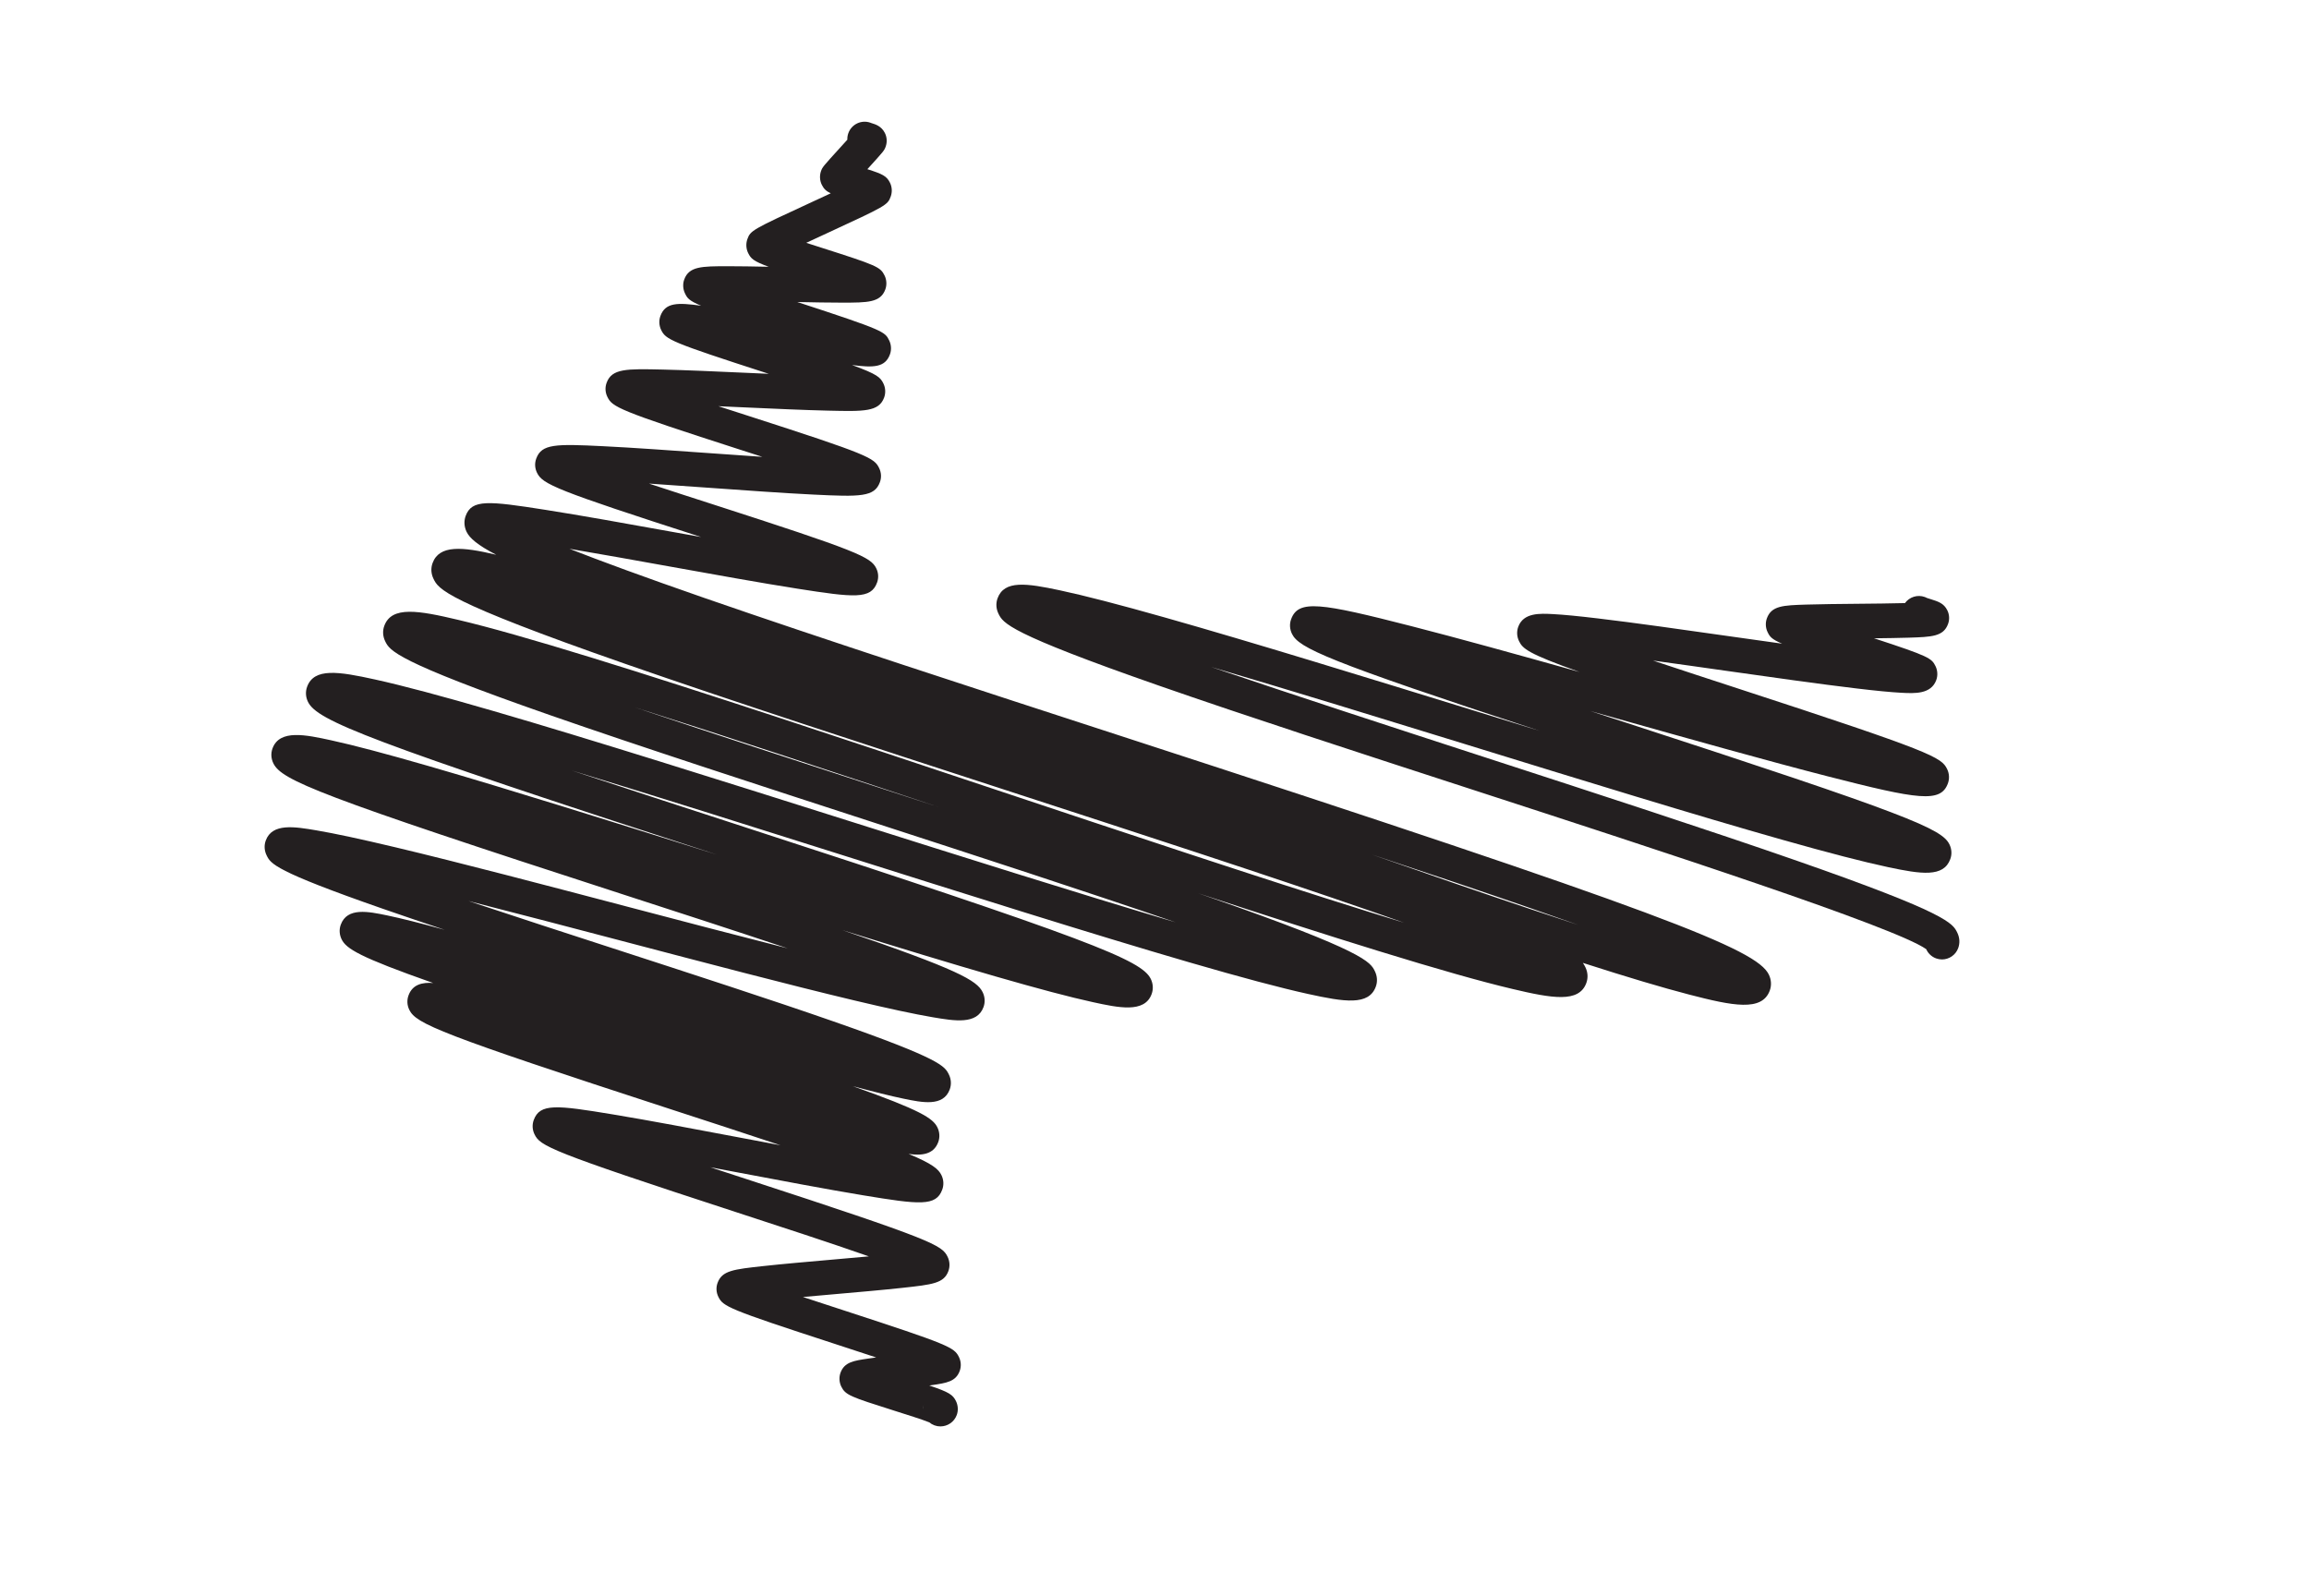 <?xml version="1.0" encoding="UTF-8"?>
<svg id="Layer_1" data-name="Layer 1" xmlns="http://www.w3.org/2000/svg" viewBox="0 0 666.35 460.62">
  <defs>
    <style>
      .cls-1 {
        fill: #231f20;
      }
    </style>
  </defs>
  <path class="cls-1" d="M560.45,276.88c-.57,0-1.15-.1-1.71-.3-1.33-.48-2.33-1.47-2.86-2.67-9.05-6.39-76.47-28.32-130.91-46.02-32.27-10.49-65.63-21.34-90.61-30.06-43.5-15.17-44.88-18-46.22-20.74-.69-1.42-.78-2.98-.26-4.42,1.93-5.31,8.36-4.36,17.96-2.32,7.08,1.51,17.07,4.09,30.52,7.9,24.85,7.03,58.21,17.32,90.47,27.27,5.72,1.76,11.59,3.57,17.52,5.4-61.62-20.24-69.52-23.93-71.5-28-.66-1.35-.75-2.86-.24-4.24,2.08-5.71,8.43-4.72,34.71,2.02,13.58,3.48,30.89,8.28,48.54,13.23-15.04-5.35-16.43-6.75-17.49-8.92-.63-1.3-.71-2.76-.23-4.11,1.51-4.14,6.26-3.88,10.08-3.68,3.03.16,7.27.57,12.97,1.25,10.45,1.24,24.45,3.22,37.98,5.15,4.77.68,9.94,1.41,15.13,2.13-3.08-1.31-3.57-2.05-4.19-3.33-.6-1.22-.68-2.71-.21-3.98,1.33-3.65,4.69-3.76,11.39-3.97,4.06-.13,9.47-.18,14.71-.23,4.37-.04,9.68-.09,13.75-.2,1.28-1.76,3.61-2.53,5.75-1.75.23.08.45.18.65.29.27.09.63.2.98.31,2.23.7,3.84,1.2,4.84,3.22.61,1.22.69,2.66.22,3.94-1.33,3.65-4.69,3.76-11.39,3.97-2.84.09-6.33.14-9.97.18,15.94,5.21,16.62,5.76,17.75,8.06.59,1.22.68,2.71.21,3.98-1.51,4.14-6.26,3.88-10.08,3.68-3.03-.16-7.27-.57-12.97-1.25-10.44-1.24-24.44-3.22-37.98-5.14-6.48-.92-13.71-1.95-20.71-2.9,8.21,2.74,16.93,5.58,24.64,8.1,56.04,18.28,58.56,19.79,60.23,23.21.63,1.3.71,2.76.23,4.11-2.08,5.71-8.43,4.72-34.71-2.02-16.88-4.33-39.52-10.69-61.42-16.85-2.31-.65-4.68-1.31-7.08-1.99,3.53,1.15,6.98,2.28,10.32,3.36,81.68,26.59,91.14,30.63,93.33,35.13.66,1.35.75,2.86.24,4.24-1.93,5.31-8.37,4.36-17.96,2.32-7.08-1.51-17.07-4.09-30.52-7.9-24.85-7.03-58.22-17.32-90.48-27.27-24.3-7.49-51.28-15.81-74.36-22.6,24.03,8.18,52.74,17.52,78.53,25.91,32.26,10.49,65.63,21.34,90.61,30.05,43.5,15.17,44.88,18,46.21,20.74.69,1.42.78,2.98.26,4.42-.74,2.03-2.66,3.29-4.7,3.29ZM555.75,270.18h0,0ZM558.51,178.67h0ZM558.51,178.66h0ZM558.52,178.66s0,0,0,0t0,0ZM558.52,178.65s0,0,0,0c0,0,0,0,0,0ZM558.52,178.64s0,0,0,0c0,0,0,0,0,0ZM558.53,178.63s0,0,0,0c0,0,0,0,0,0ZM558.53,178.62h0s0,0,0,0ZM558.53,178.62h0s0,0,0,0ZM558.53,178.61h0,0ZM556.91,173.05c.12.1.24.2.35.3-.11-.11-.23-.21-.35-.3Z"/>
  <path class="cls-1" d="M271.4,411.64c-.57,0-1.15-.1-1.71-.3-.57-.21-1.07-.5-1.51-.87-1.77-.74-6.87-2.35-10.36-3.45-12.43-3.93-13.84-4.44-15.04-6.88-.6-1.22-.69-2.71-.22-3.99,1.12-3.08,3.84-3.48,7.96-4.08.71-.1,1.5-.21,2.33-.33-4.15-1.38-8.51-2.8-12.38-4.06-30.46-9.92-31.8-10.66-33.17-13.45-.62-1.27-.7-2.7-.22-4.01,1.29-3.55,4.56-3.91,13.29-4.86,5.4-.59,12.61-1.22,19.58-1.83,3.37-.3,7.14-.63,10.79-.96-11.01-3.86-26.06-8.77-38.43-12.8-53.98-17.6-56.42-19.06-58.06-22.43-.63-1.3-.71-2.76-.23-4.1,1.78-4.89,6.56-4.33,22.83-1.64,10.19,1.68,23.84,4.26,37.04,6.76,3.6.68,7.44,1.41,11.34,2.14-10.37-3.46-21.57-7.1-31.88-10.46-66.58-21.69-73.27-24.6-75.23-28.61-.65-1.33-.73-2.81-.23-4.17,1.16-3.2,4.01-3.81,7.12-3.58-21.39-7.52-25.1-9.9-26.43-12.62-.65-1.34-.74-2.84-.24-4.21,1.85-5.08,7.97-3.8,13.37-2.68,4,.83,9.46,2.2,16.62,4.16-6.48-2.17-12.58-4.24-18.1-6.16-31.1-10.84-32.12-12.92-33.29-15.33-.67-1.36-.75-2.88-.25-4.27,1.86-5.11,8.35-4,14.63-2.94,5.3.9,12.76,2.5,22.81,4.89,18.52,4.41,43.37,10.94,67.4,17.26,14.33,3.77,30.68,8.06,45.79,11.9-15.59-5.21-32.7-10.76-47.64-15.6-88.21-28.59-98.42-32.94-100.79-37.79-.67-1.37-.76-2.9-.25-4.3,2.04-5.6,9.65-3.93,17.01-2.33,6.52,1.42,15.72,3.86,28.1,7.43,22.86,6.6,53.55,16.25,83.24,25.58.04.01.08.03.12.04-101.35-32.96-115.59-38.75-118.23-44.16-.68-1.39-.77-2.94-.25-4.36,2.01-5.52,9.04-4.42,19.54-2.11,7.96,1.75,19.19,4.74,34.32,9.14,27.97,8.13,65.53,20.01,101.85,31.49,31.42,9.93,66.79,21.12,94.95,29.46-25.91-8.9-58.15-19.38-86.88-28.72-33.33-10.84-67.79-22.04-93.6-31.04-44.87-15.65-46.35-18.68-47.65-21.35-.69-1.42-.79-3-.26-4.44,2.11-5.81,9.84-4.46,21.39-1.72,8.97,2.12,21.63,5.71,38.7,10.97,31.56,9.72,73.95,23.87,114.94,37.55,38.42,12.82,78.15,26.08,108.81,35.64,3.73,1.16,7.22,2.24,10.47,3.23-2.86-1.01-5.9-2.08-9.13-3.2-29.68-10.3-68.64-22.97-106.32-35.23-38.97-12.68-79.27-25.79-109.44-36.32-52.14-18.19-53.78-21.55-55.22-24.51-.71-1.45-.8-3.06-.27-4.52,1.93-5.3,8.48-4.76,18.37-2.41-5.37-2.78-7.66-4.79-8.54-6.6-.72-1.48-.82-3.12-.28-4.6,1.77-4.86,6.56-4.34,22.92-1.78,10.26,1.61,24.02,4.08,37.32,6.48,2.47.45,5.06.91,7.7,1.38-42.08-13.57-45.74-15.25-47.34-18.53-.64-1.3-.72-2.76-.23-4.1,1.55-4.26,5.56-4.26,19.27-3.58,8.44.41,19.74,1.22,30.67,2,4.79.34,10.1.72,15.31,1.07-2.42-.79-4.81-1.55-7.05-2.27-34.87-11.23-36.24-12.13-37.67-15.04-.63-1.29-.71-2.73-.22-4.06,1.51-4.15,5.78-4.05,16.1-3.82,6.66.15,15.57.55,24.18.94,2.08.09,4.28.19,6.52.29-.18-.06-.35-.12-.53-.17-27.94-9.03-29.18-9.73-30.53-12.49-.61-1.25-.69-2.72-.22-4.02,1.44-3.95,4.99-3.9,11.75-2.97-3.66-1.53-4.02-2.27-4.66-3.58-.59-1.22-.68-2.72-.21-3.99,1.39-3.82,5.09-3.82,12.46-3.83h.14c3.35,0,7.5.07,11.78.16-4.48-1.64-5.17-2.4-5.94-3.98-.6-1.22-.68-2.71-.22-3.99.91-2.5,1.26-2.7,18.6-10.7,1.71-.79,3.6-1.66,5.46-2.53-1.35-.64-2.01-1.31-2.58-2.47-.6-1.22-.68-2.67-.22-3.96.42-1.15.52-1.26,5.63-6.88.61-.67,1.31-1.44,1.96-2.16-.02-.63.07-1.27.29-1.88.93-2.6,3.79-3.95,6.39-3.02.12.04.24.09.36.14l.08.02c.95.29,2.72.82,3.71,2.79.62,1.23.7,2.66.23,3.96-.41,1.13-.52,1.26-5.28,6.5,4.37,1.39,5.57,1.96,6.53,3.91.6,1.22.68,2.67.22,3.96-.91,2.49-1.25,2.69-18.6,10.7-1.81.83-3.83,1.77-5.79,2.68,1.55.5,3.08.99,4.43,1.42,15.94,5.09,16.96,5.54,18.18,8.02.6,1.22.68,2.71.22,3.99-1.39,3.82-5.09,3.83-12.46,3.83h-.14c-3.62,0-8.17-.08-12.81-.18,25.11,8.2,25.29,8.57,26.53,11.11.59,1.22.68,2.72.21,3.99-1.38,3.79-4.71,3.9-10.96,3.08,7.42,2.69,8.22,3.61,9.07,5.34.61,1.25.69,2.72.22,4.02-1.51,4.15-5.78,4.05-16.09,3.81-6.66-.15-15.56-.55-24.17-.94-2.4-.11-4.98-.22-7.58-.34,2.99.97,5.96,1.93,8.71,2.81,34.88,11.23,36.25,12.13,37.68,15.05.63,1.29.71,2.73.22,4.06-1.55,4.26-5.57,4.26-19.27,3.58-8.44-.41-19.74-1.22-30.67-2-5.23-.37-11.06-.79-16.71-1.17,6.1,2.01,12.5,4.08,18.19,5.91,42.14,13.59,45.8,15.27,47.41,18.55.64,1.3.72,2.76.23,4.1-1.77,4.86-6.56,4.34-22.92,1.78-10.26-1.61-24.02-4.08-37.32-6.48-8.94-1.61-19.34-3.48-28.53-5.04,8.86,3.48,21.33,8.07,38.83,14.15,33.72,11.7,78.06,26.13,120.95,40.08,156.64,50.95,182.8,61.37,186.34,68.64.72,1.48.82,3.12.28,4.6-2.23,6.13-10.67,4.45-23.29,1.17-7.67-1.99-17.77-5-30.65-9.14.33.46.53.87.73,1.27.71,1.45.8,3.06.27,4.52-2.11,5.81-9.84,4.46-21.39,1.72-8.97-2.12-21.63-5.71-38.7-10.97-15.25-4.7-33.03-10.43-51.96-16.64,1.14.39,2.26.78,3.37,1.17,44.88,15.65,46.35,18.68,47.66,21.35.69,1.42.79,3,.26,4.44-2.01,5.52-9.04,4.42-19.54,2.11-7.96-1.75-19.19-4.74-34.32-9.14-27.97-8.13-65.53-20.01-101.85-31.49-24.81-7.85-52.09-16.47-76.34-23.86,15.8,5.24,32.3,10.6,47.05,15.4,103,33.48,117.4,39.31,120.06,44.75.68,1.39.77,2.94.25,4.36-2.03,5.6-9.65,3.93-17.01,2.33-6.52-1.42-15.72-3.86-28.1-7.43-12.79-3.69-28.02-8.34-44.16-13.35,33.34,11.37,38.84,14.52,40.5,17.91.67,1.37.76,2.9.25,4.3-1.86,5.11-8.35,4-14.63,2.94-5.3-.9-12.76-2.5-22.8-4.89-18.52-4.41-43.36-10.94-67.39-17.26-13.71-3.6-29.27-7.69-43.83-11.4,13.87,4.62,28.68,9.43,41.77,13.68,22.64,7.36,46.06,14.96,63.6,21.08,31.1,10.84,32.11,12.92,33.29,15.33.67,1.36.75,2.88.25,4.27-1.85,5.08-7.97,3.8-13.37,2.68-3.63-.75-8.45-1.95-14.66-3.62,19.67,6.98,23.19,9.29,24.47,11.93.65,1.34.74,2.84.24,4.21-1.34,3.68-4.9,3.95-8.56,3.43,6.93,2.88,8.64,4.4,9.48,6.13.65,1.33.73,2.81.23,4.17-1.78,4.89-6.55,4.33-22.84,1.64-10.19-1.68-23.84-4.26-37.04-6.76-2.28-.43-4.66-.88-7.09-1.34,3.6,1.18,7.13,2.33,10.46,3.42,53.98,17.6,56.42,19.06,58.06,22.43.63,1.3.71,2.76.23,4.1-1.29,3.55-4.56,3.91-13.29,4.86-5.39.59-12.61,1.22-19.58,1.83-2.86.25-6.01.53-9.12.81,3.99,1.32,8.15,2.68,11.86,3.88,30.46,9.92,31.8,10.66,33.17,13.45.62,1.27.7,2.7.22,4.01-1.12,3.08-3.84,3.48-7.96,4.08-.26.04-.54.08-.82.12,5.78,1.94,6.8,2.68,7.71,4.52.6,1.22.69,2.71.22,3.99-.74,2.03-2.66,3.29-4.7,3.29ZM266.71,404.92c-.21.59-.31,1.16-.3,1.71,0-.57.1-1.15.3-1.71ZM395.91,246.61c16.21,5.69,31.53,10.98,45.23,15.57,5.18,1.74,9.95,3.31,14.32,4.74-4.13-1.47-8.61-3.05-13.49-4.74-13.84-4.8-29.48-10.07-46.06-15.57ZM183.12,204.1c22.87,7.7,48.81,16.13,72.4,23.8,5.16,1.68,10.34,3.36,15.52,5.05-30.93-10.32-62.01-20.64-87.92-28.85Z"/>
</svg>